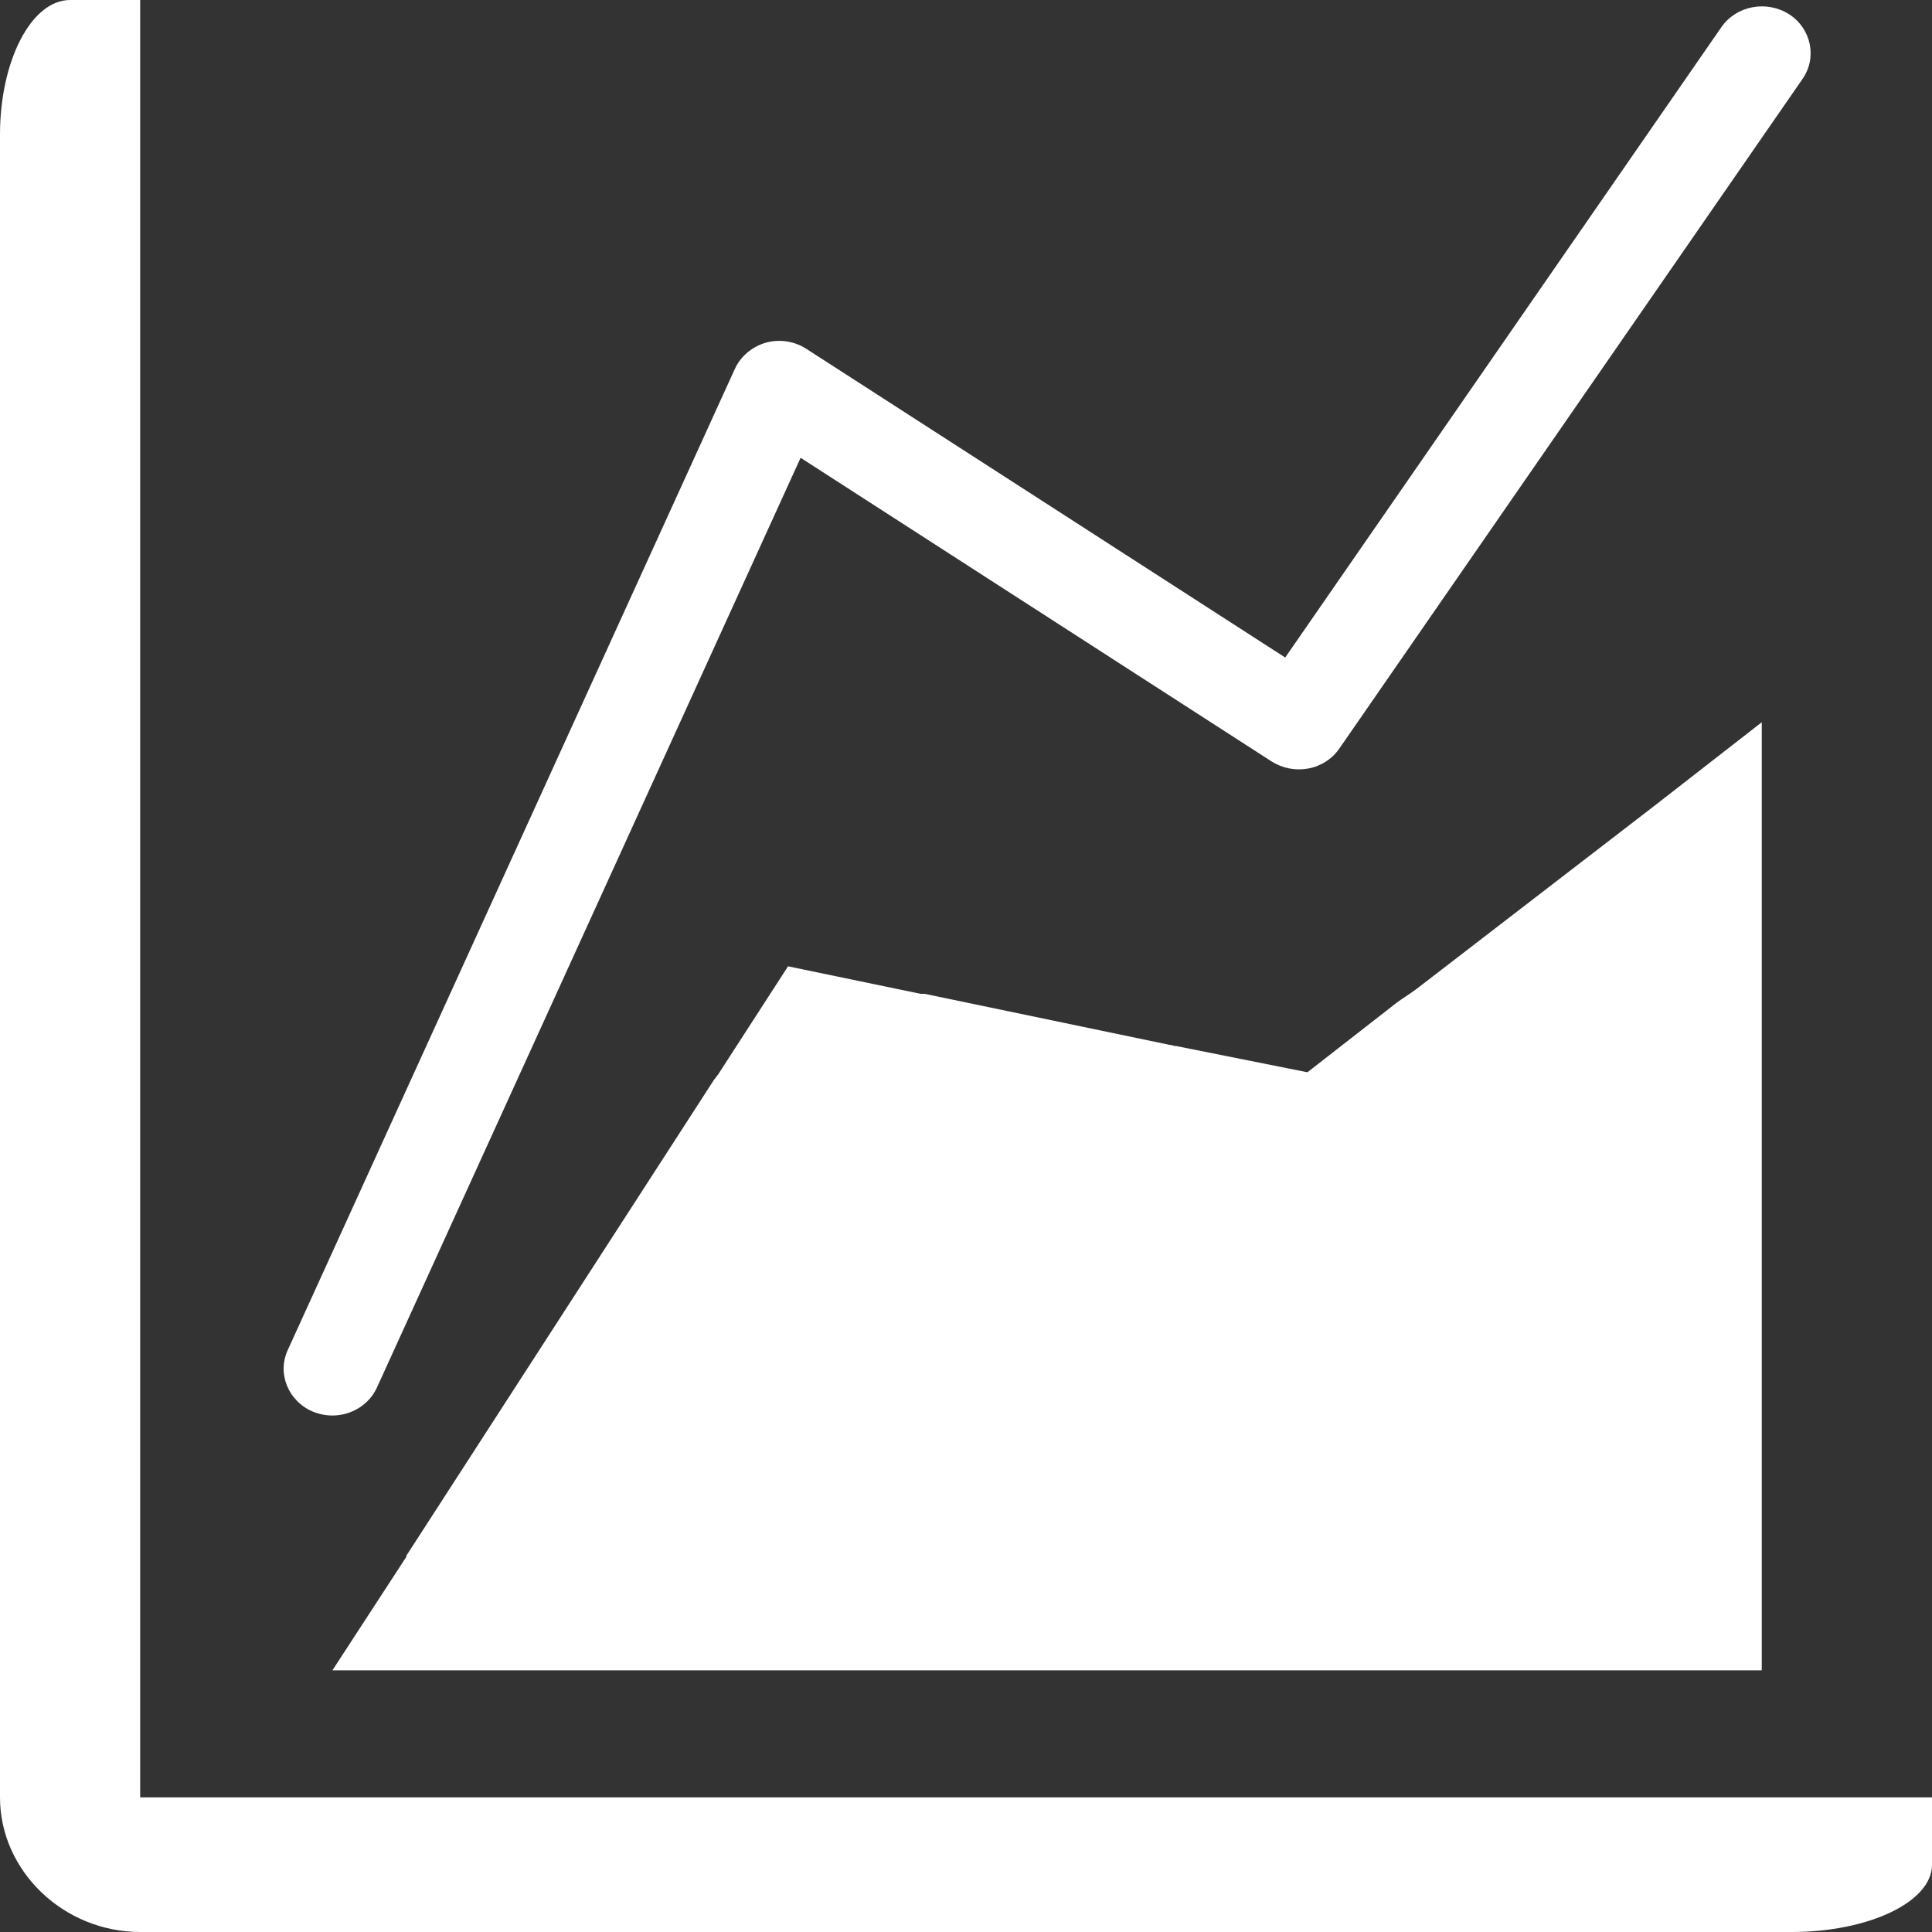 <svg version="1.2" baseProfile="tiny" viewBox="0 0 18.000 18.000" xmlns:xlink="http://www.w3.org/1999/xlink" xmlns="http://www.w3.org/2000/svg">
<rect x="0" y="0" width="18.000" height="18.000" fill="#333333" stroke="none"/>
<path style="fill:#ffffff;" d="M18,16.746v0.627C18,17.721,17.408,18,16.693,18H1.307C0.593,18,0,17.432,0,16.746V1.254   C0,0.568,0.291,0,0.653,0h0.653v16.746H18z M15.399,7.519l-2.202,1.695c-0.06,0.045-0.12,0.081-0.182,0.126l-0.834,0.65   l-1.221-0.244c-0.026,0-0.038-0.011-0.062-0.011L8.613,9.259H8.576L7.342,9.003l-0.653,1.01c-0.012,0.012-0.024,0.035-0.036,0.046   l-2.867,4.435v0.01l-0.689,1.058h13.317V6.729L15.399,7.519z M3.512,12.927l3.947-8.662l4.388,2.829   c0.101,0.064,0.223,0.088,0.342,0.066c0.118-0.022,0.223-0.089,0.29-0.187l4.315-6.238c0.138-0.199,0.081-0.471-0.128-0.604   C16.457,0,16.176,0.053,16.037,0.254l-4.063,5.872l-4.46-2.875c-0.112-0.073-0.251-0.094-0.38-0.058   C7.005,3.231,6.899,3.321,6.846,3.438l-4.165,9.14c-0.101,0.22,0.005,0.477,0.234,0.574c0.06,0.024,0.121,0.036,0.182,0.036   C3.271,13.188,3.438,13.09,3.512,12.927z"/>
</svg>